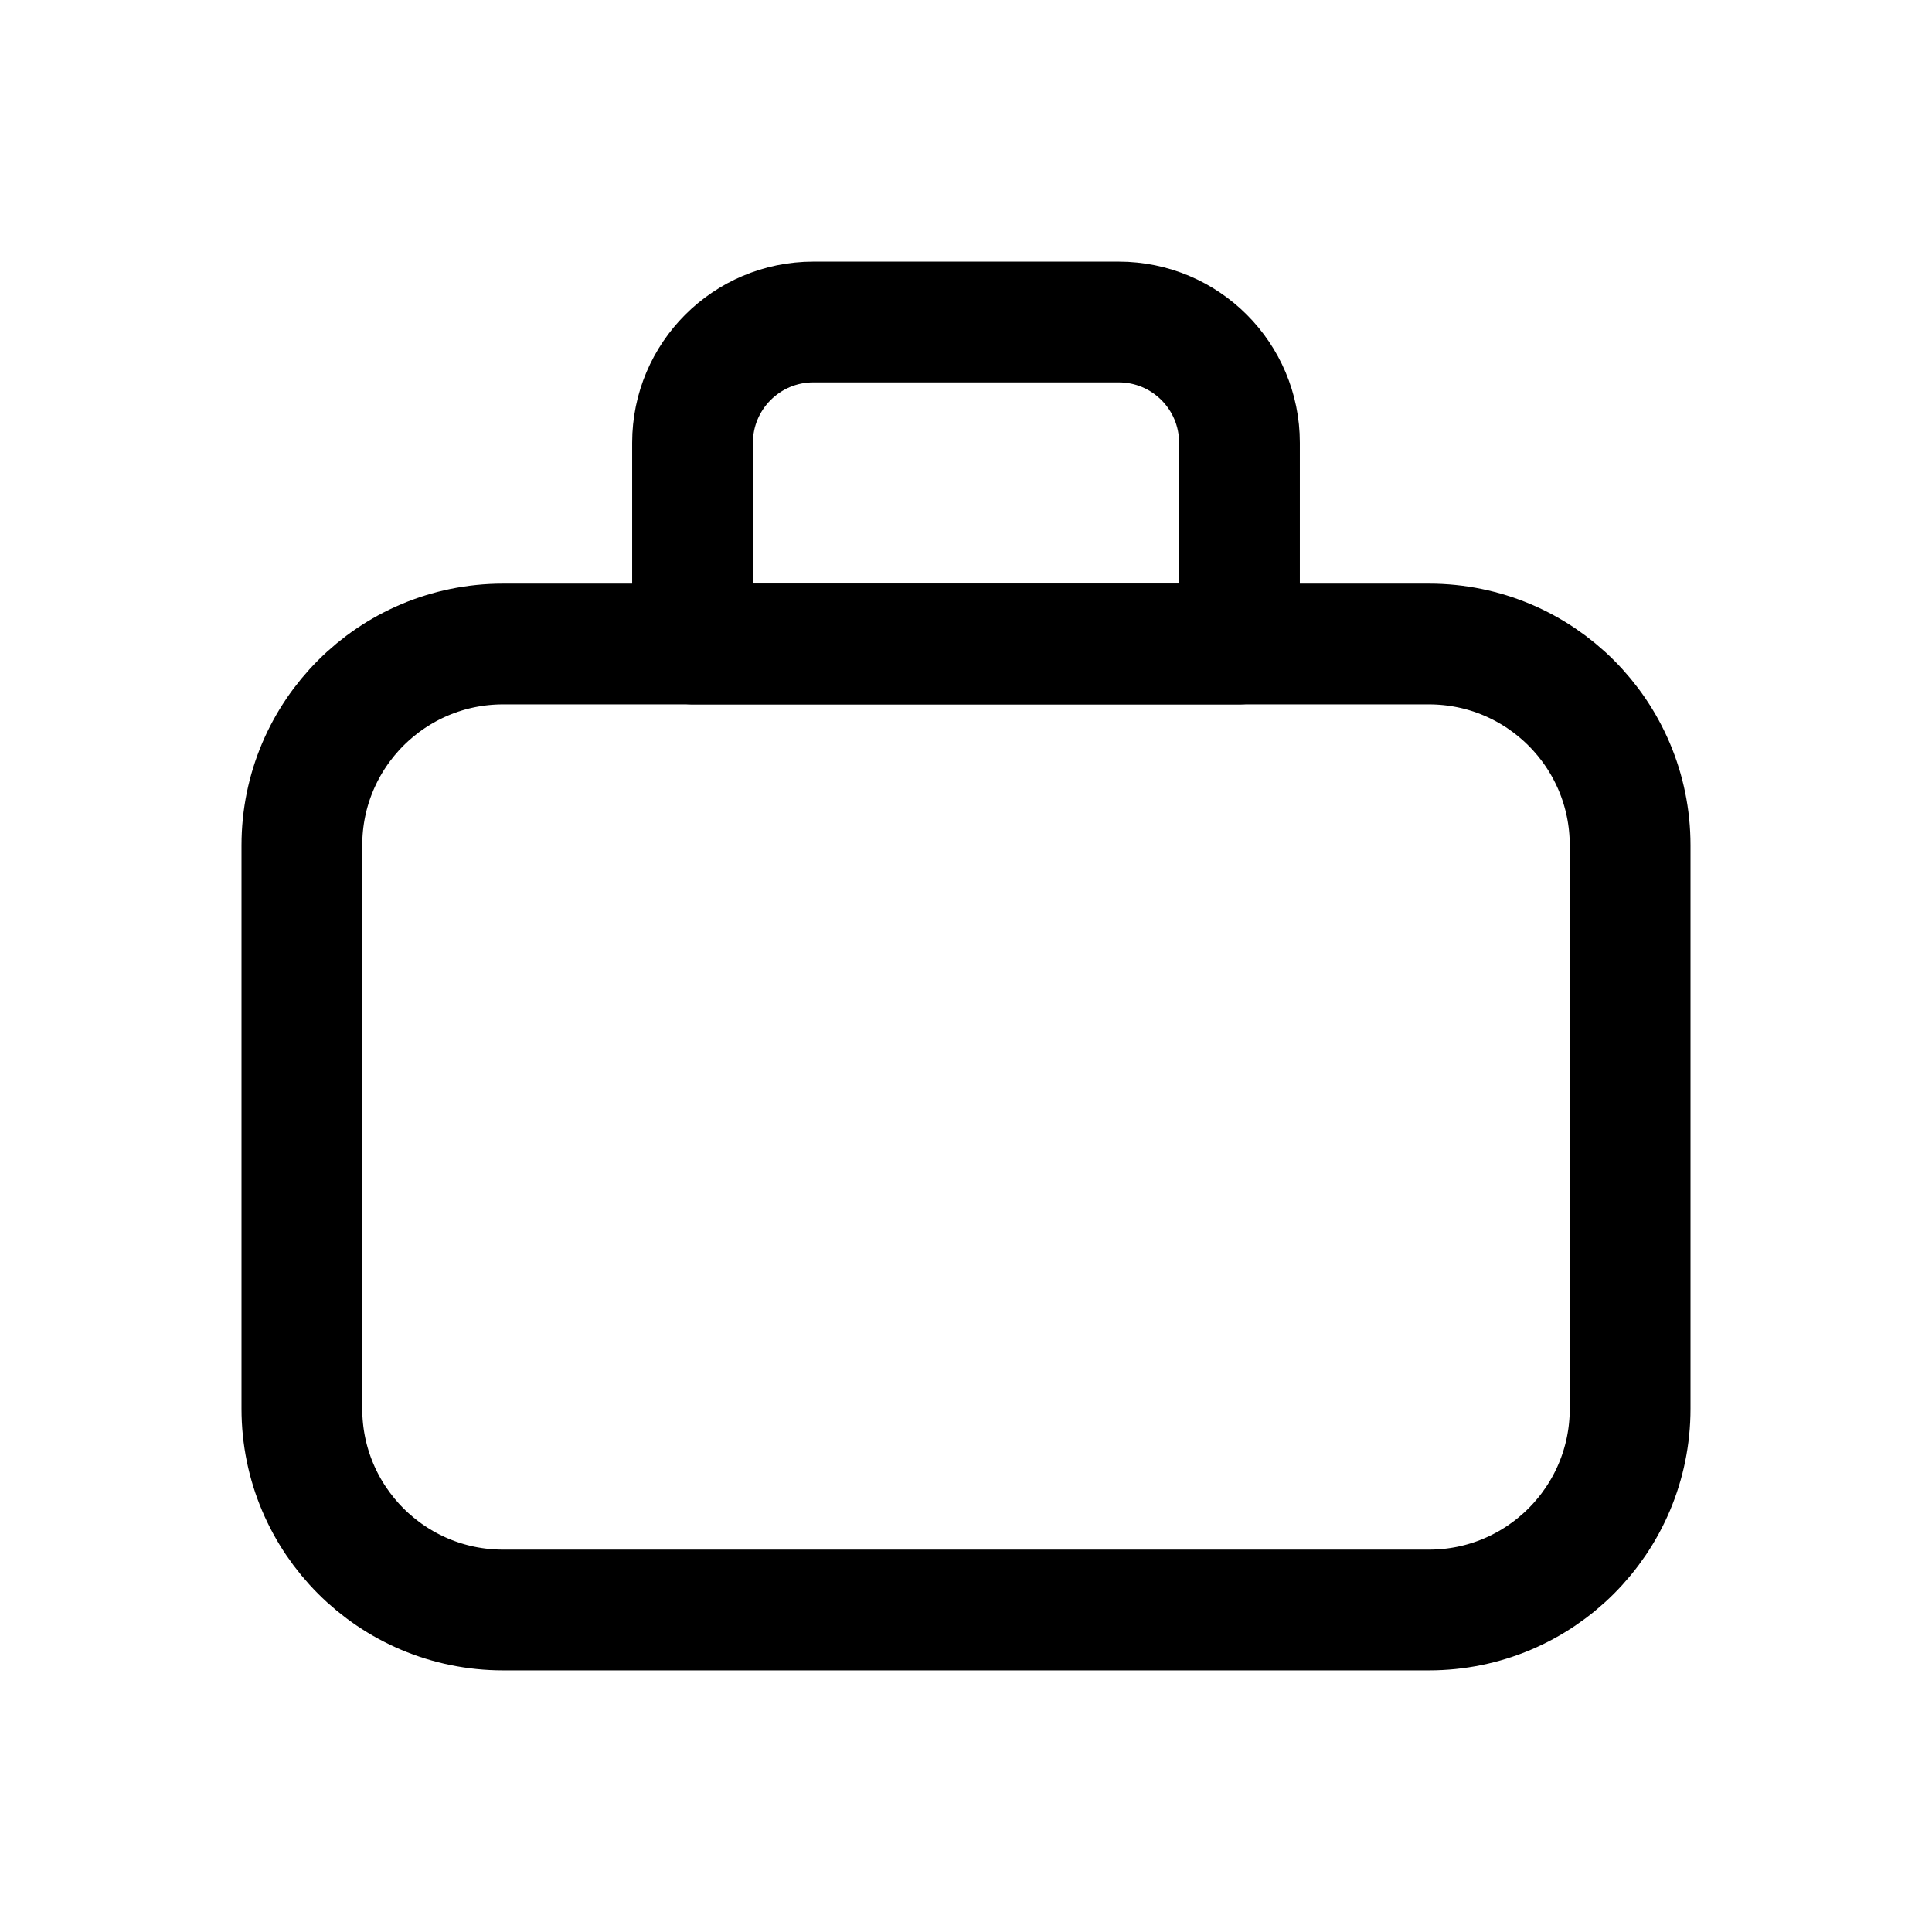 <svg width="24" height="24" viewBox="0 0 24 24" fill="none" xmlns="http://www.w3.org/2000/svg">
<path d="M3.75 10.5C3.75 9.119 4.869 8 6.25 8H17.75C19.131 8 20.25 9.119 20.25 10.5V13.524V17.5C20.25 18.881 19.131 20 17.75 20H6.25C4.869 20 3.75 18.881 3.75 17.5V13.524V10.5Z" stroke="currentColor" stroke-width="1.5" stroke-linecap="round" stroke-linejoin="round"/>
<path d="M8.603 5.5C8.603 4.672 9.275 4 10.103 4H13.897C14.726 4 15.397 4.672 15.397 5.5V8H8.603V5.5Z" stroke="currentColor" stroke-width="1.5" stroke-linecap="round" stroke-linejoin="round"/>
</svg>
